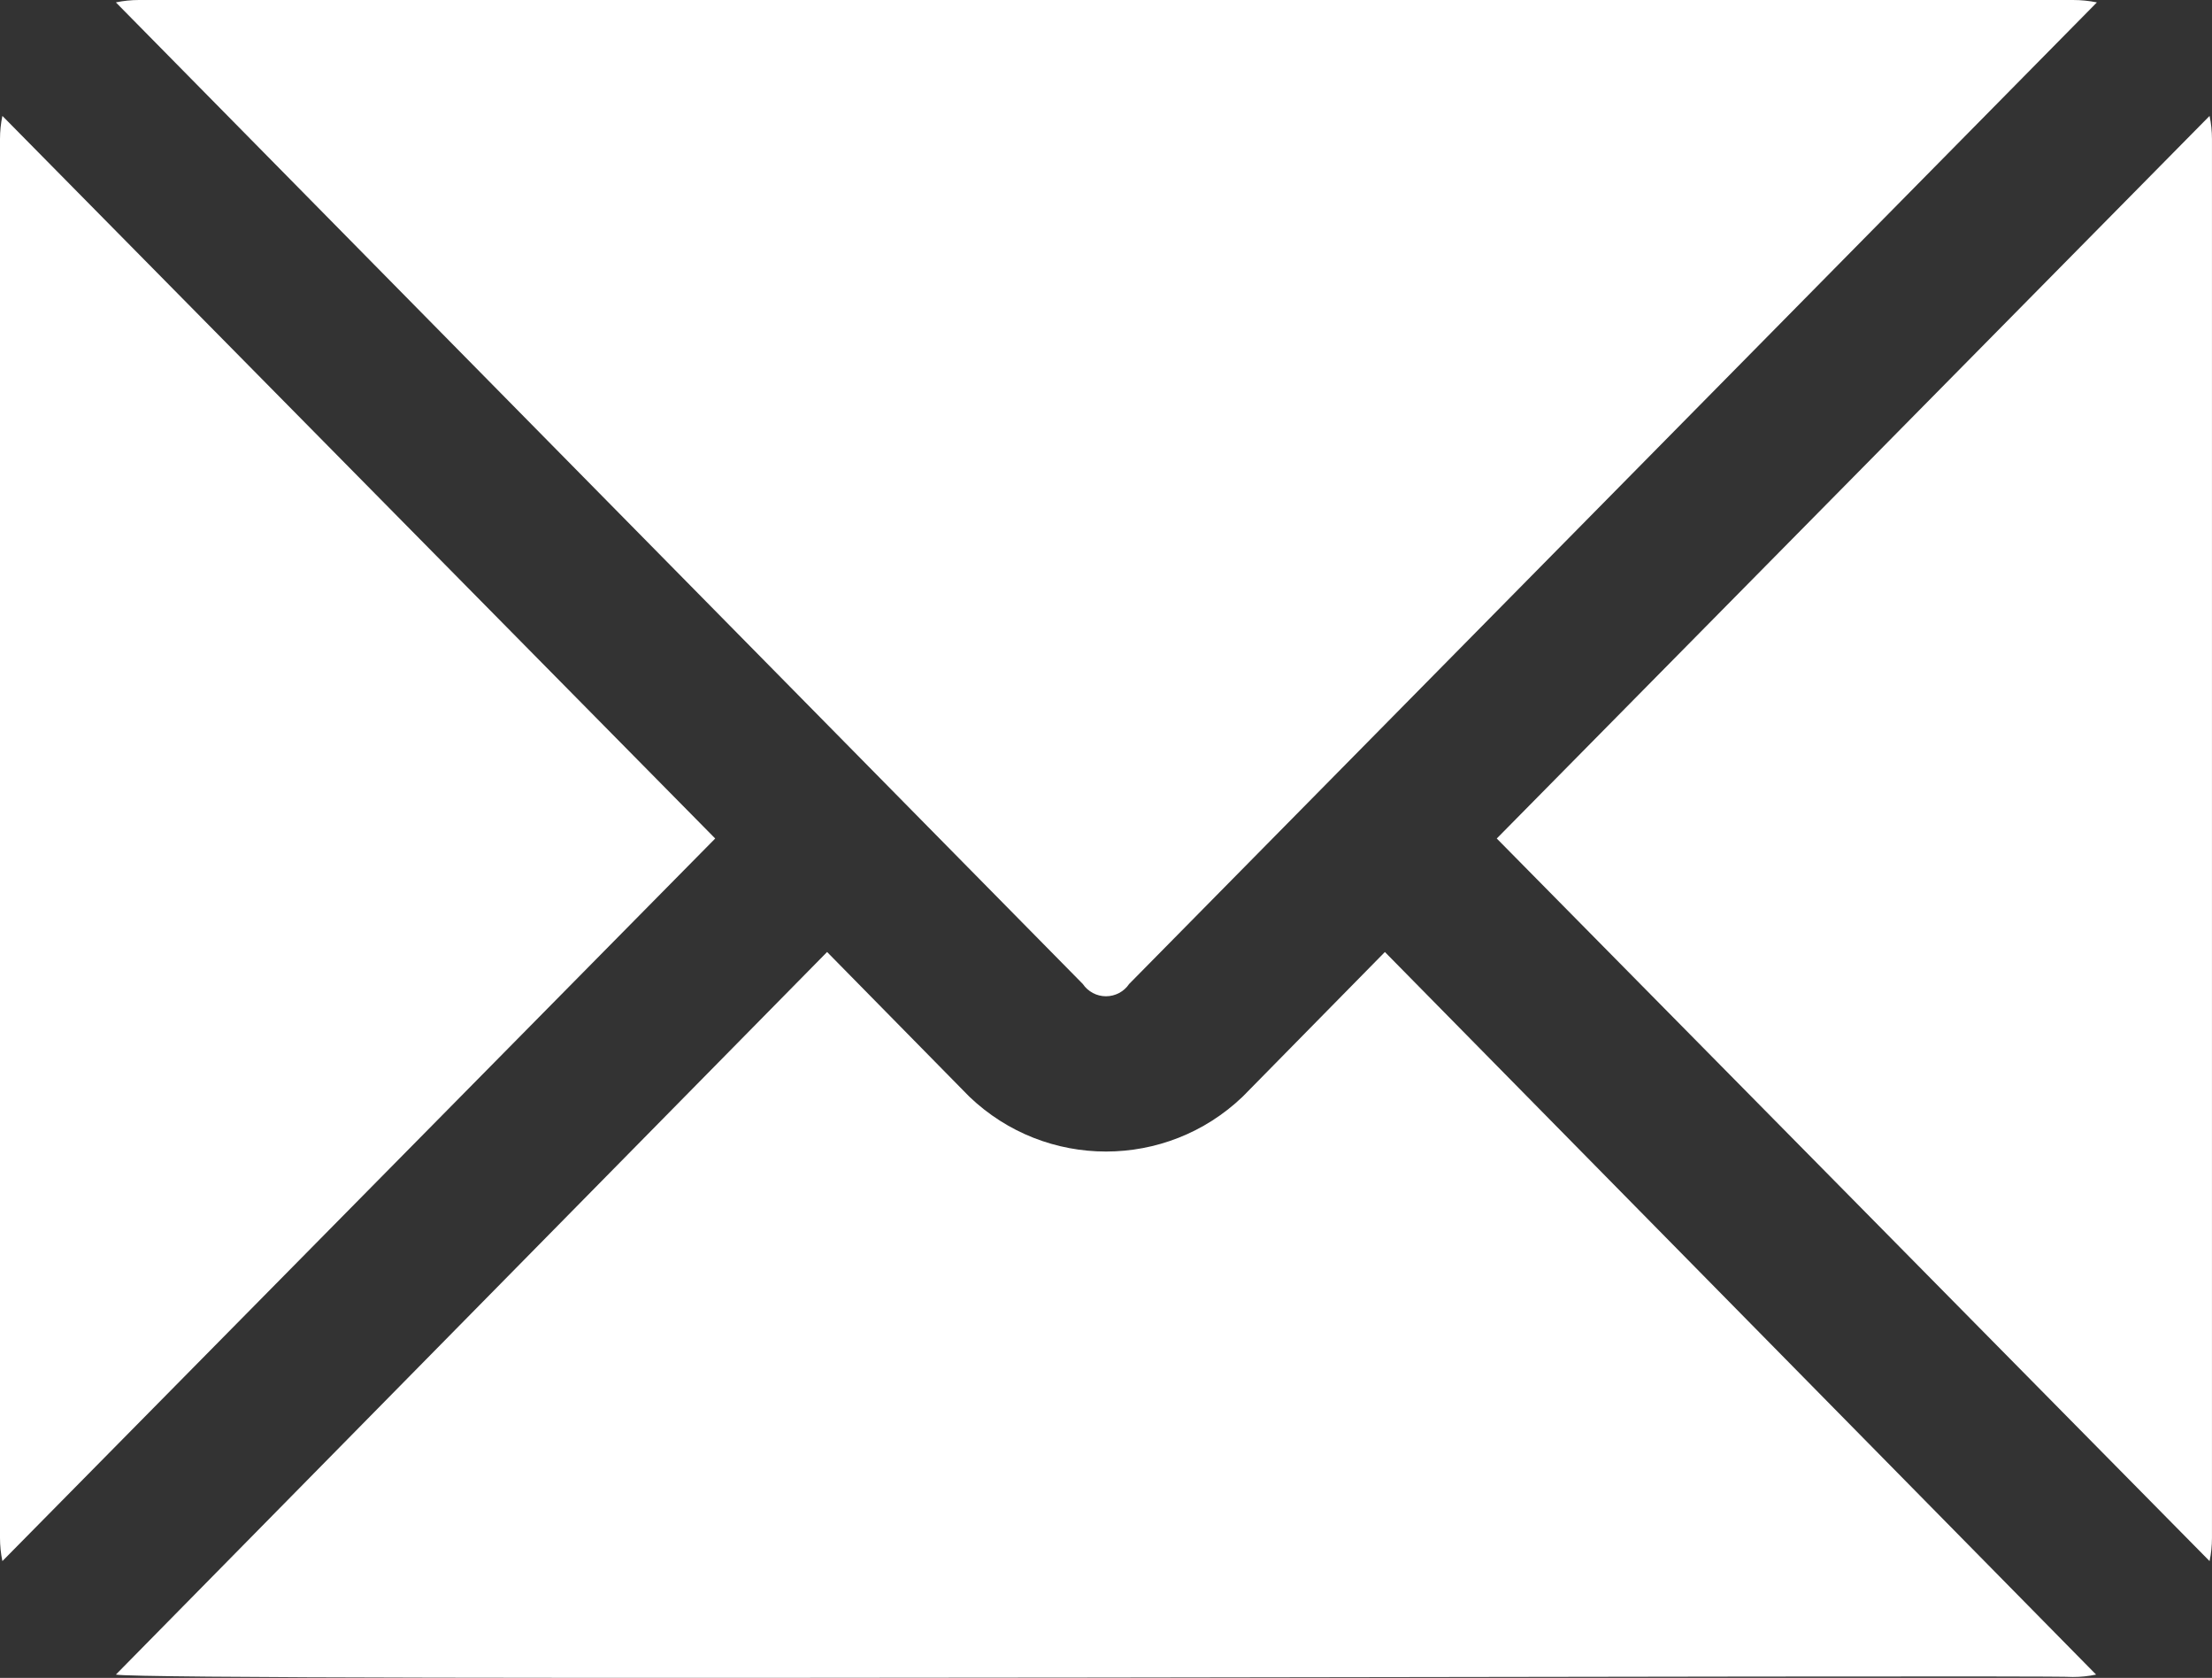 <?xml version="1.0" encoding="UTF-8"?>
<svg id="Layer_1" data-name="Layer 1" xmlns="http://www.w3.org/2000/svg" viewBox="0 0 675.16 512">
  <rect x="0" y="0" width="675.16" height="512" fill="#333333" stroke="none"/>
  <defs>
    <style>
      .cls-1 {
        fill: #fff;
        stroke-width: 0px;
      }
    </style>
  </defs>
  <path class="cls-1" d="M218.3,255.87L.73,476.37c-.49-2.32-.73-4.7-.73-7.07V42.44c0-2.38.24-4.76.73-7.07l217.57,220.5ZM422.71,290.5l-43.42,44.15c-23.32,22.32-60.09,22.32-83.42,0l-43.42-44.15L35.37,511c11.25,2.2,586.88-.03,597.34.73,2.38,0,4.76-.24,7.07-.73l-217.08-220.5ZM632.72,0H42.44c-2.38,0-4.76.24-7.07.73l295.13,299.53c1.59,2.35,4.24,3.75,7.07,3.75s5.49-1.4,7.07-3.75L640.03.73c-2.41-.49-4.85-.73-7.32-.73h0ZM674.42,35.37l-217.57,220.5,217.57,220.5c.49-2.32.73-4.7.73-7.07V42.44c0-2.38-.24-4.76-.73-7.07h0Z"/>
</svg>
